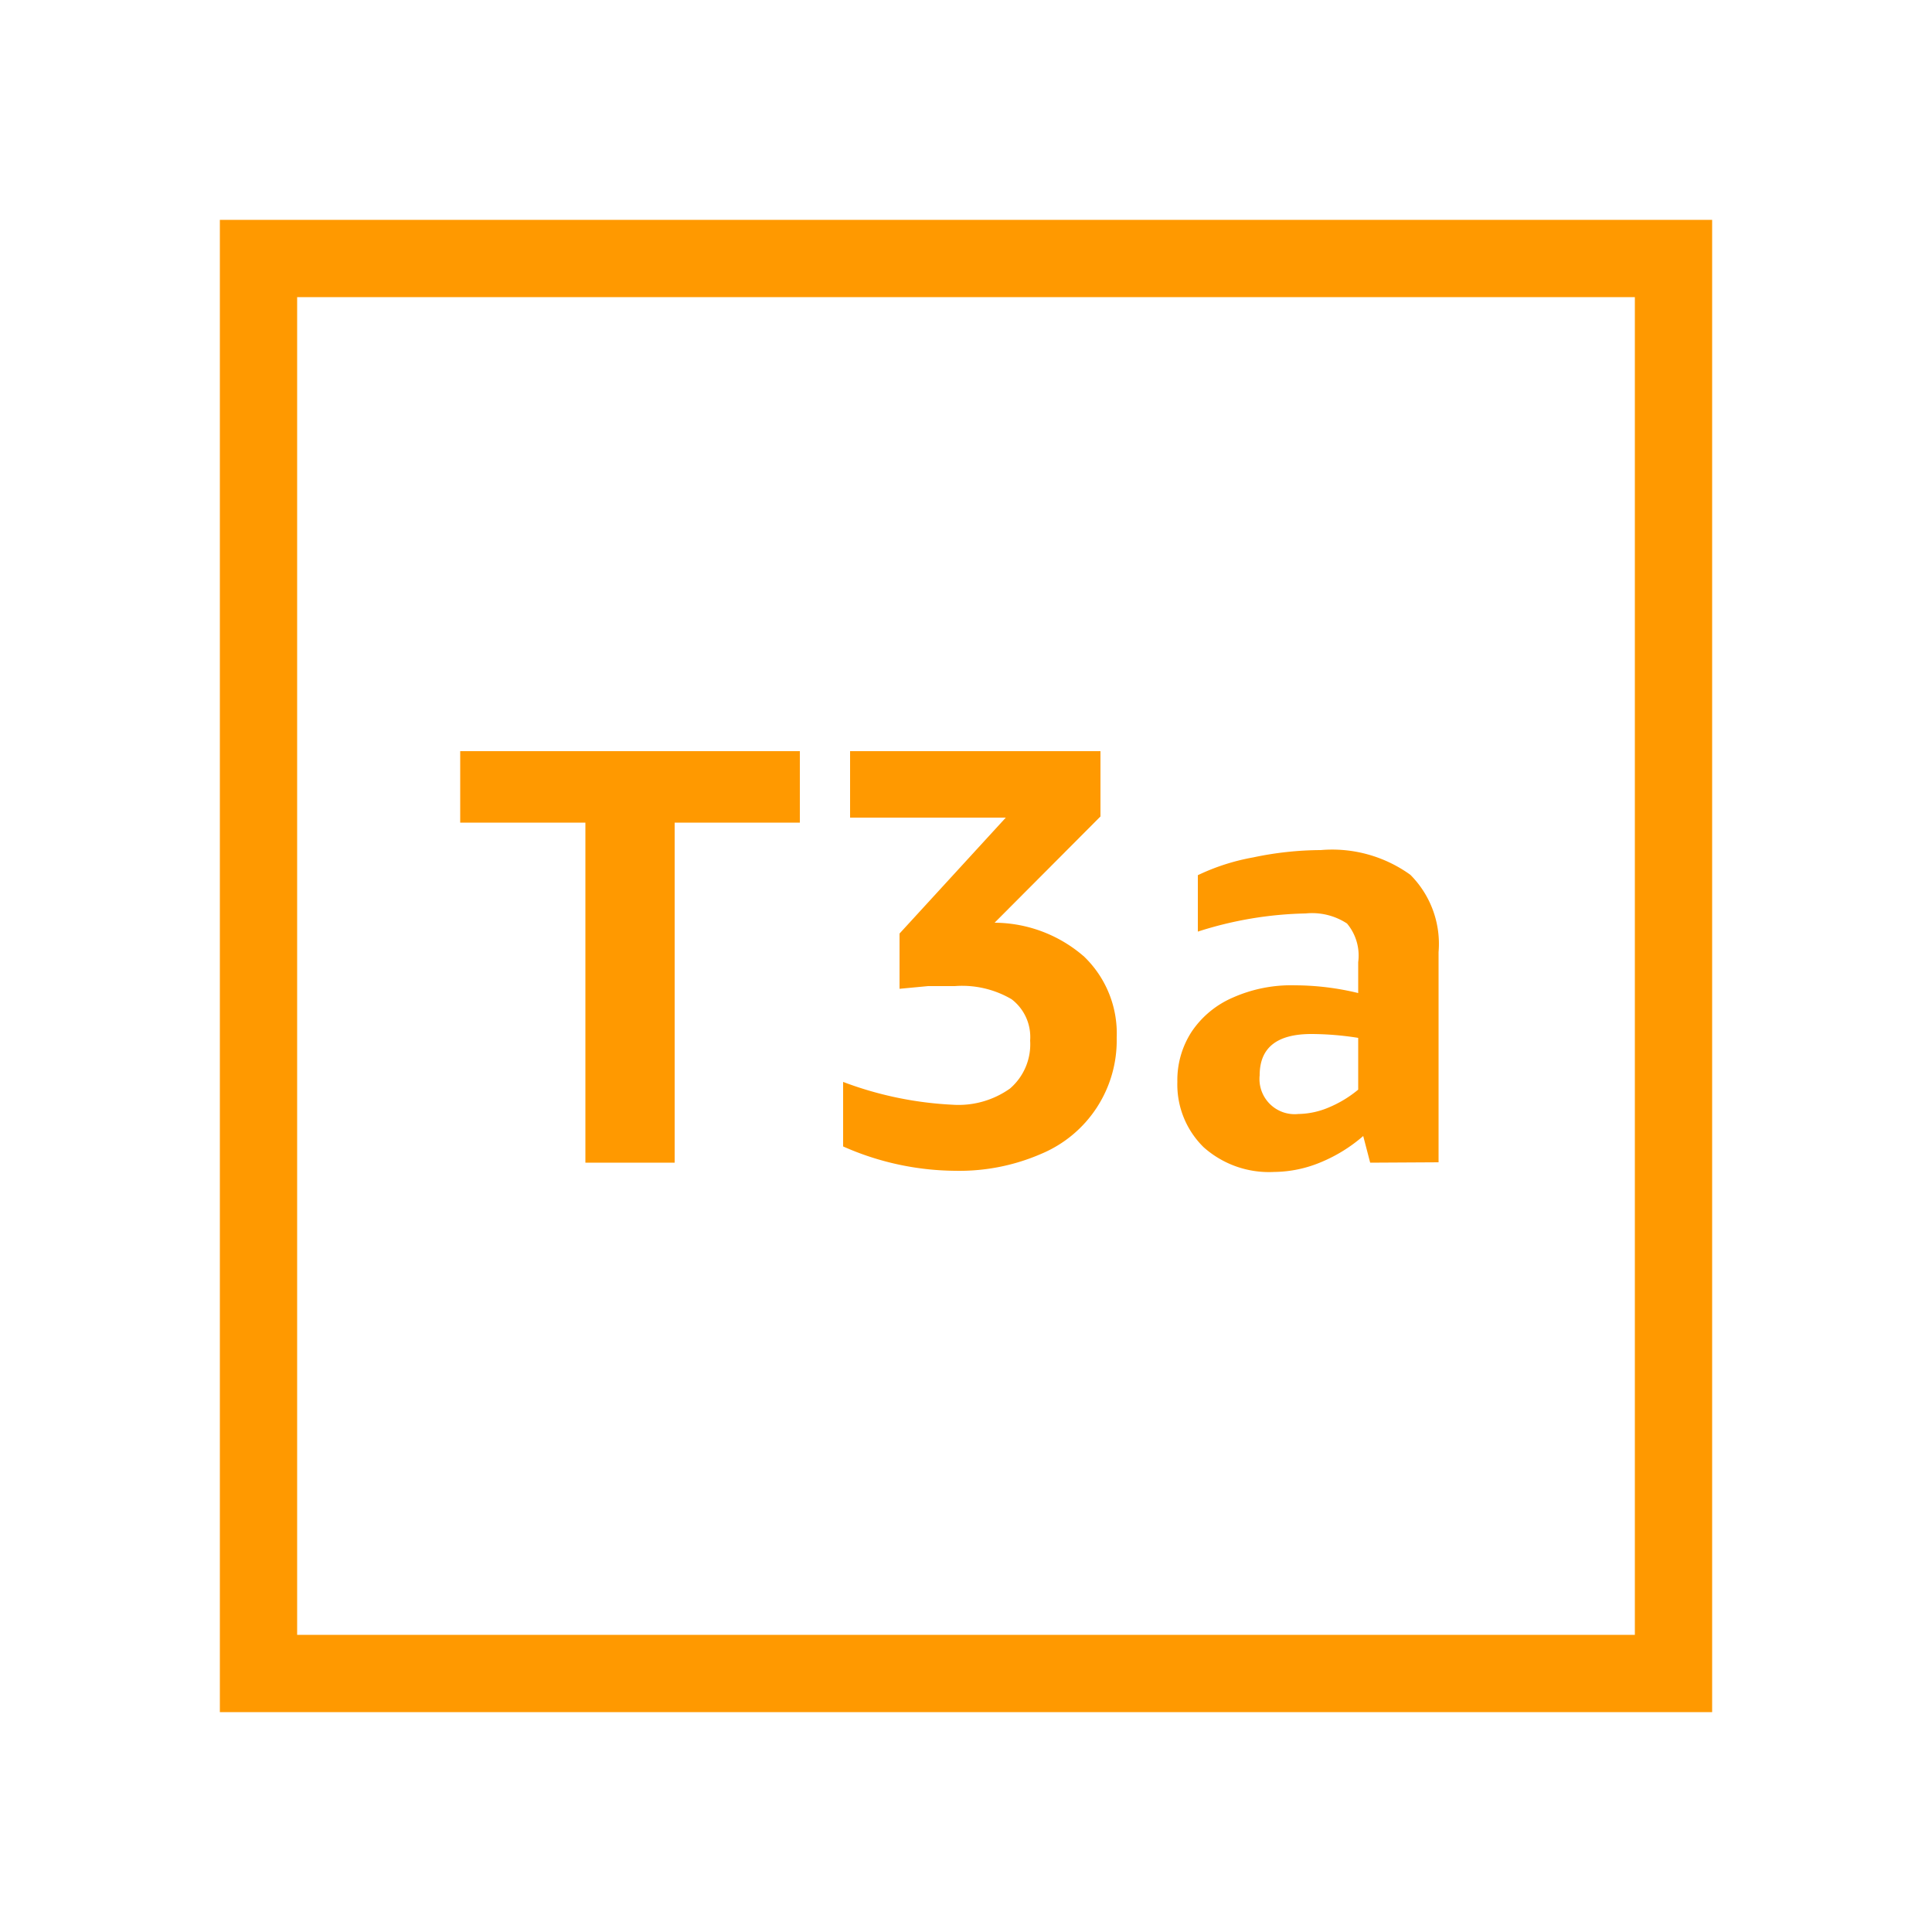 <svg xmlns="http://www.w3.org/2000/svg" viewBox="0 0 50 50"><defs><style>.cls-1{fill:#f90;}</style></defs><title>Amazon-EC2_T3a-Instance_light-bg_1</title><g id="Working"><path class="cls-1" d="M15.15,30.09v-8.8H11.91V19.44H20.7v1.85H17.46v8.8Z"/><path class="cls-1" d="M25.74,23.88a3.55,3.55,0,0,1,2.32.88,2.76,2.76,0,0,1,.84,2.1,3.18,3.18,0,0,1-1.95,3,5.31,5.31,0,0,1-2.23.44,7.26,7.26,0,0,1-2.9-.63V28a9.26,9.26,0,0,0,2.83.59,2.3,2.3,0,0,0,1.49-.42,1.51,1.51,0,0,0,.52-1.24,1.23,1.23,0,0,0-.48-1.07,2.53,2.53,0,0,0-1.47-.34l-.69,0-.74.07V24.16l2.75-3H22V19.44h6.48v1.69Z"/><path class="cls-1" d="M35.46,30.09l-.18-.69a4,4,0,0,1-1.1.68,3.2,3.2,0,0,1-1.21.25,2.54,2.54,0,0,1-1.82-.64A2.27,2.27,0,0,1,30.47,28a2.3,2.3,0,0,1,.37-1.3,2.45,2.45,0,0,1,1.06-.88,3.72,3.72,0,0,1,1.62-.32,7,7,0,0,1,1.63.2V24.9a1.29,1.29,0,0,0-.29-1,1.65,1.65,0,0,0-1.07-.26,9.69,9.69,0,0,0-2.79.47V22.65a5.59,5.59,0,0,1,1.43-.46A8.59,8.59,0,0,1,34.18,22a3.46,3.46,0,0,1,2.32.64,2.53,2.53,0,0,1,.73,2v5.44ZM33.6,28.83a2.08,2.08,0,0,0,.79-.17,3,3,0,0,0,.76-.46V26.86a7.87,7.87,0,0,0-1.21-.1c-.89,0-1.34.35-1.34,1.07a.91.91,0,0,0,1,1Z"/><path class="cls-1" d="M44.31,44.31H5.69V5.69H44.31Zm-36.62-2H42.31V7.69H7.69Z"/></g></svg>